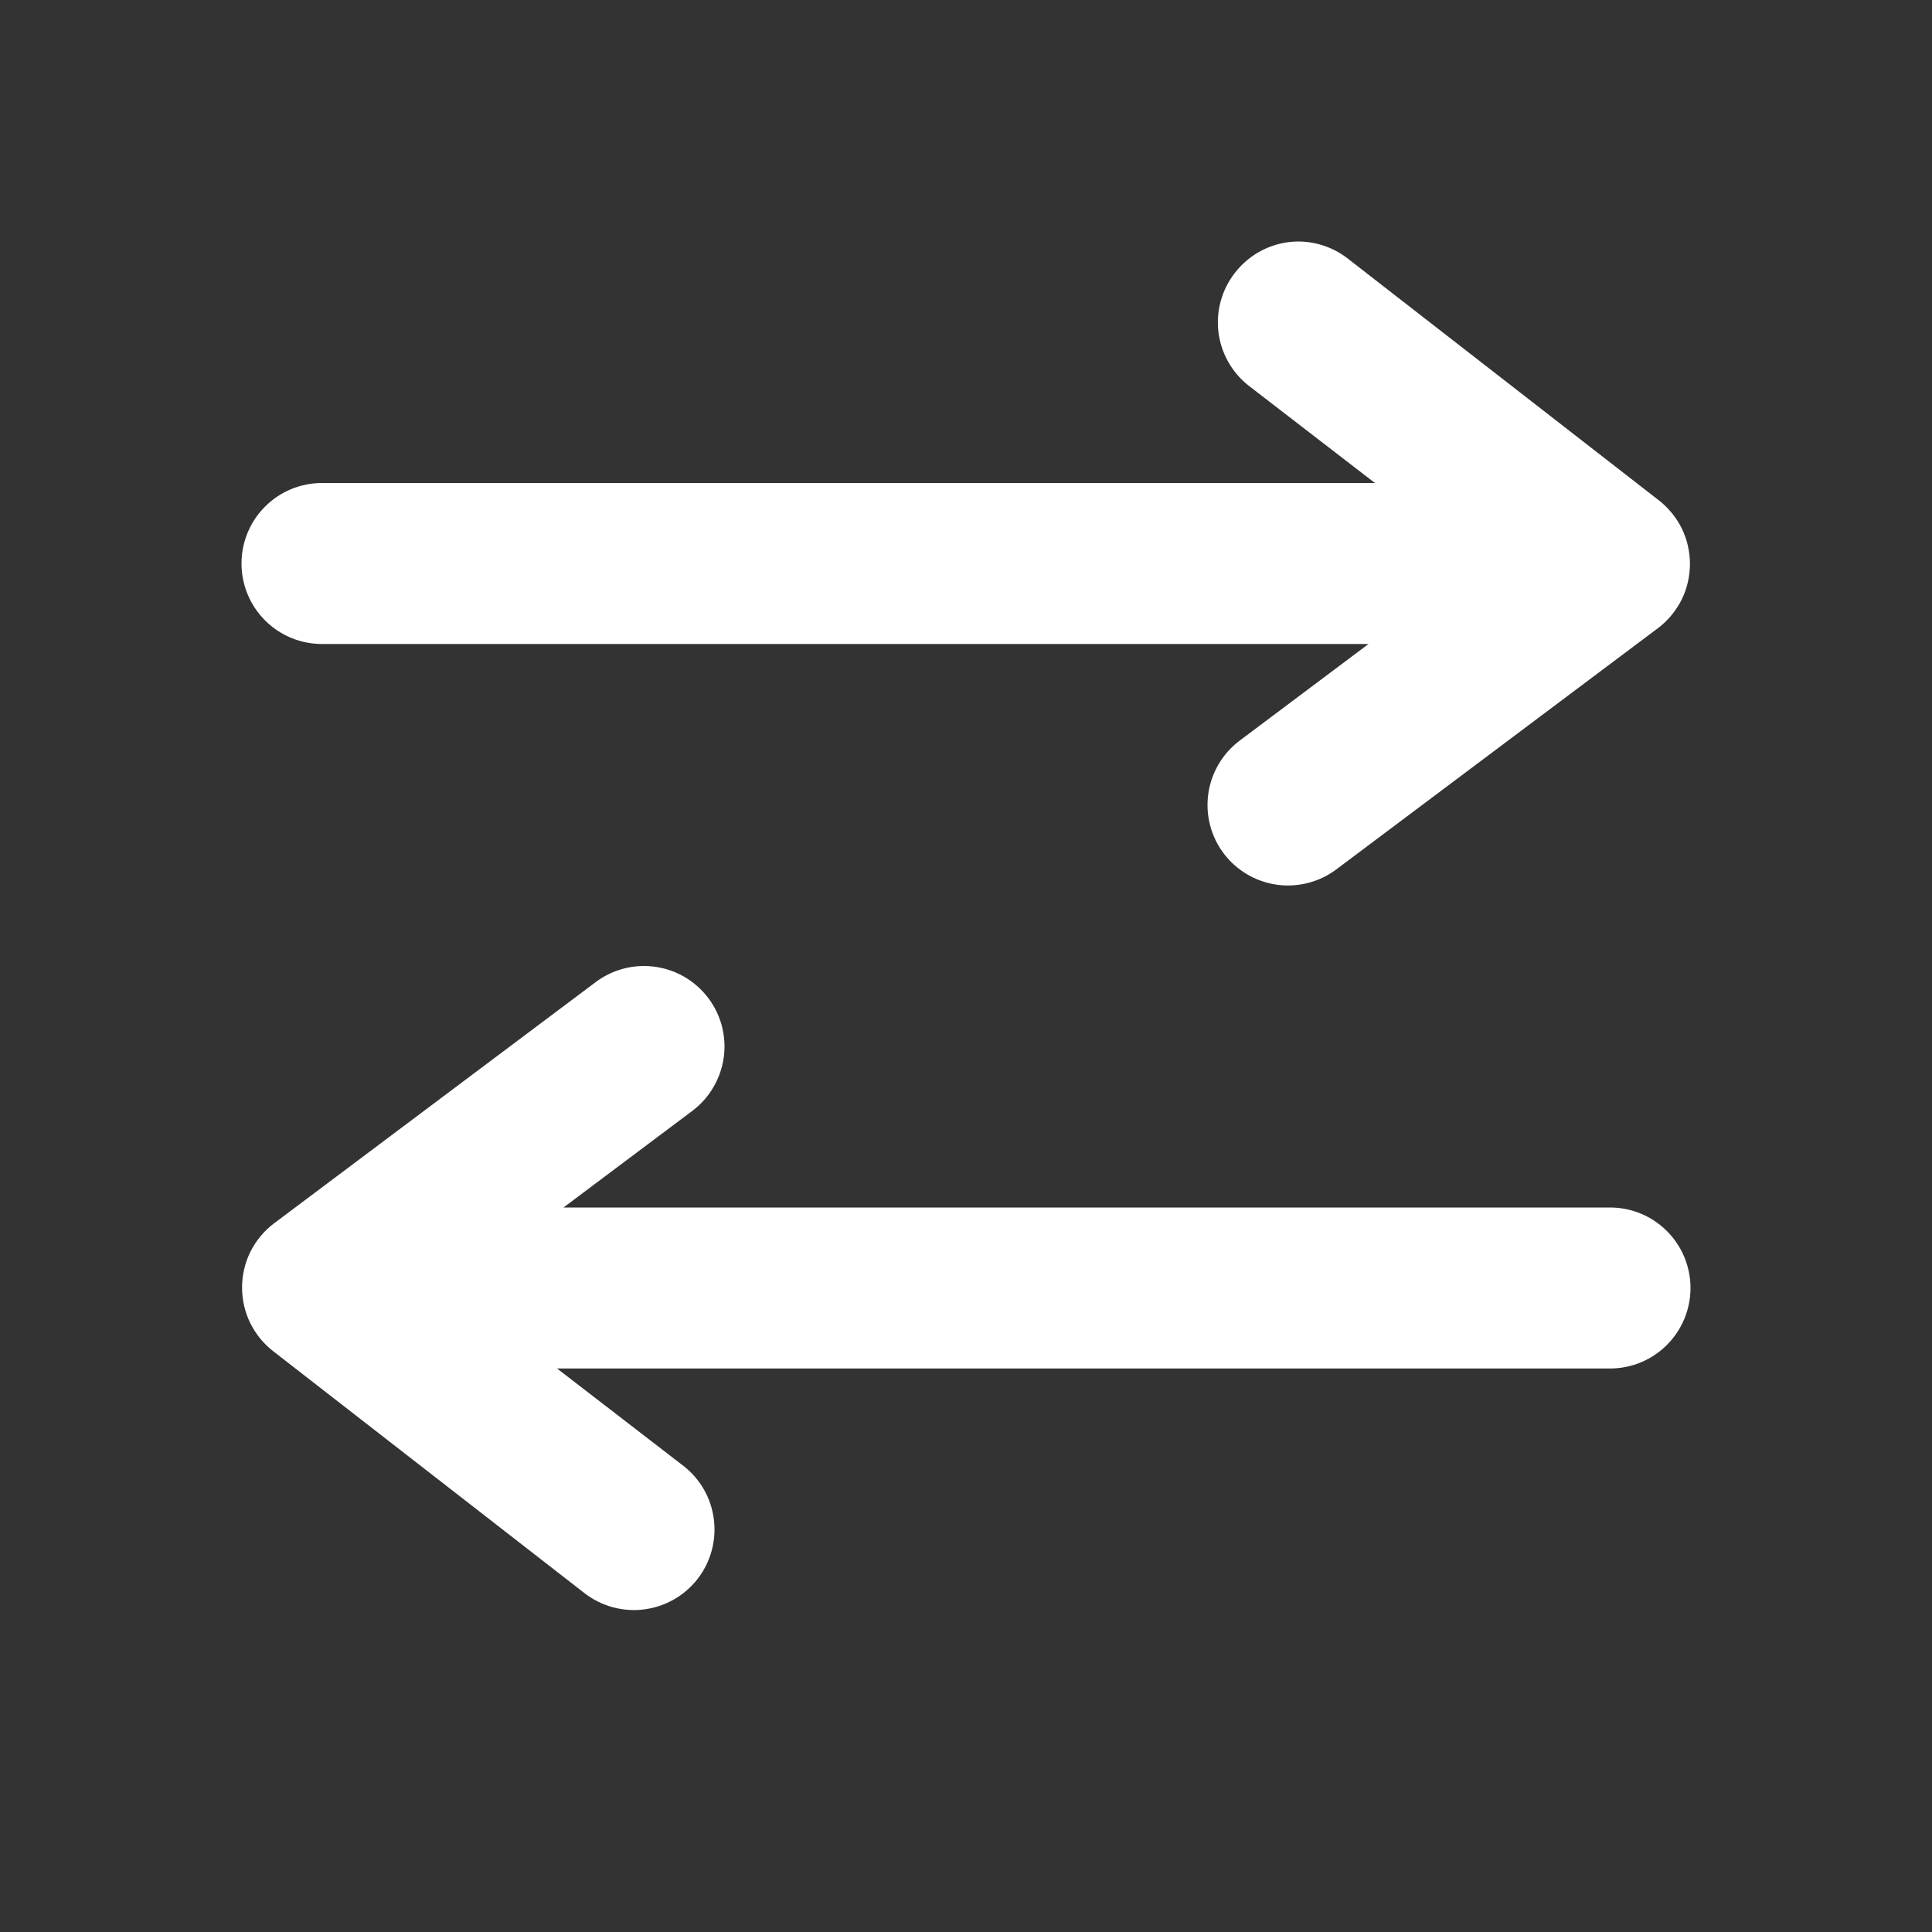 <svg width="24" height="24" viewBox="0 0 24 24" fill="none" xmlns="http://www.w3.org/2000/svg">
<rect x="0" y="0" width="24" height="24" fill="#333333" stroke="none"/>
<path d="M20 15L7 15L8.6 13.8C8.705 13.721 8.794 13.622 8.86 13.509C8.927 13.396 8.971 13.271 8.99 13.141C9.009 13.011 9.001 12.879 8.969 12.752C8.936 12.624 8.879 12.505 8.8 12.4C8.707 12.276 8.586 12.175 8.447 12.105C8.308 12.036 8.155 12 8 12C7.784 12 7.573 12.07 7.4 12.2L3.4 15.2C3.278 15.293 3.179 15.413 3.11 15.551C3.042 15.689 3.007 15.841 3.007 15.995C3.007 16.149 3.042 16.3 3.11 16.438C3.179 16.576 3.278 16.697 3.4 16.79L7.26 19.79C7.47 19.953 7.735 20.026 7.999 19.993C8.262 19.96 8.502 19.824 8.665 19.615C8.828 19.405 8.901 19.14 8.868 18.876C8.836 18.613 8.7 18.373 8.49 18.21L6.92 17L20 17C20.265 17 20.52 16.895 20.707 16.707C20.895 16.519 21 16.265 21 16C21 15.735 20.895 15.48 20.707 15.293C20.52 15.105 20.265 15 20 15Z" fill="white"/>
<path d="M4 8L17 8L15.4 9.2C15.188 9.359 15.048 9.596 15.01 9.859C14.973 10.121 15.041 10.388 15.2 10.6C15.359 10.812 15.596 10.952 15.859 10.99C16.121 11.027 16.388 10.959 16.6 10.8L20.6 7.8C20.722 7.707 20.821 7.586 20.89 7.449C20.958 7.311 20.993 7.159 20.993 7.005C20.993 6.851 20.958 6.699 20.89 6.561C20.821 6.424 20.722 6.303 20.6 6.21L16.74 3.21C16.565 3.075 16.351 3.001 16.13 3C15.977 3 15.827 3.036 15.69 3.103C15.553 3.171 15.433 3.269 15.34 3.39C15.178 3.598 15.104 3.863 15.136 4.125C15.168 4.387 15.302 4.626 15.51 4.79L17.08 6L4 6C3.735 6 3.48 6.105 3.293 6.293C3.105 6.48 3 6.735 3 7C3 7.265 3.105 7.52 3.293 7.707C3.48 7.895 3.735 8 4 8Z" fill="white"/>
</svg>
